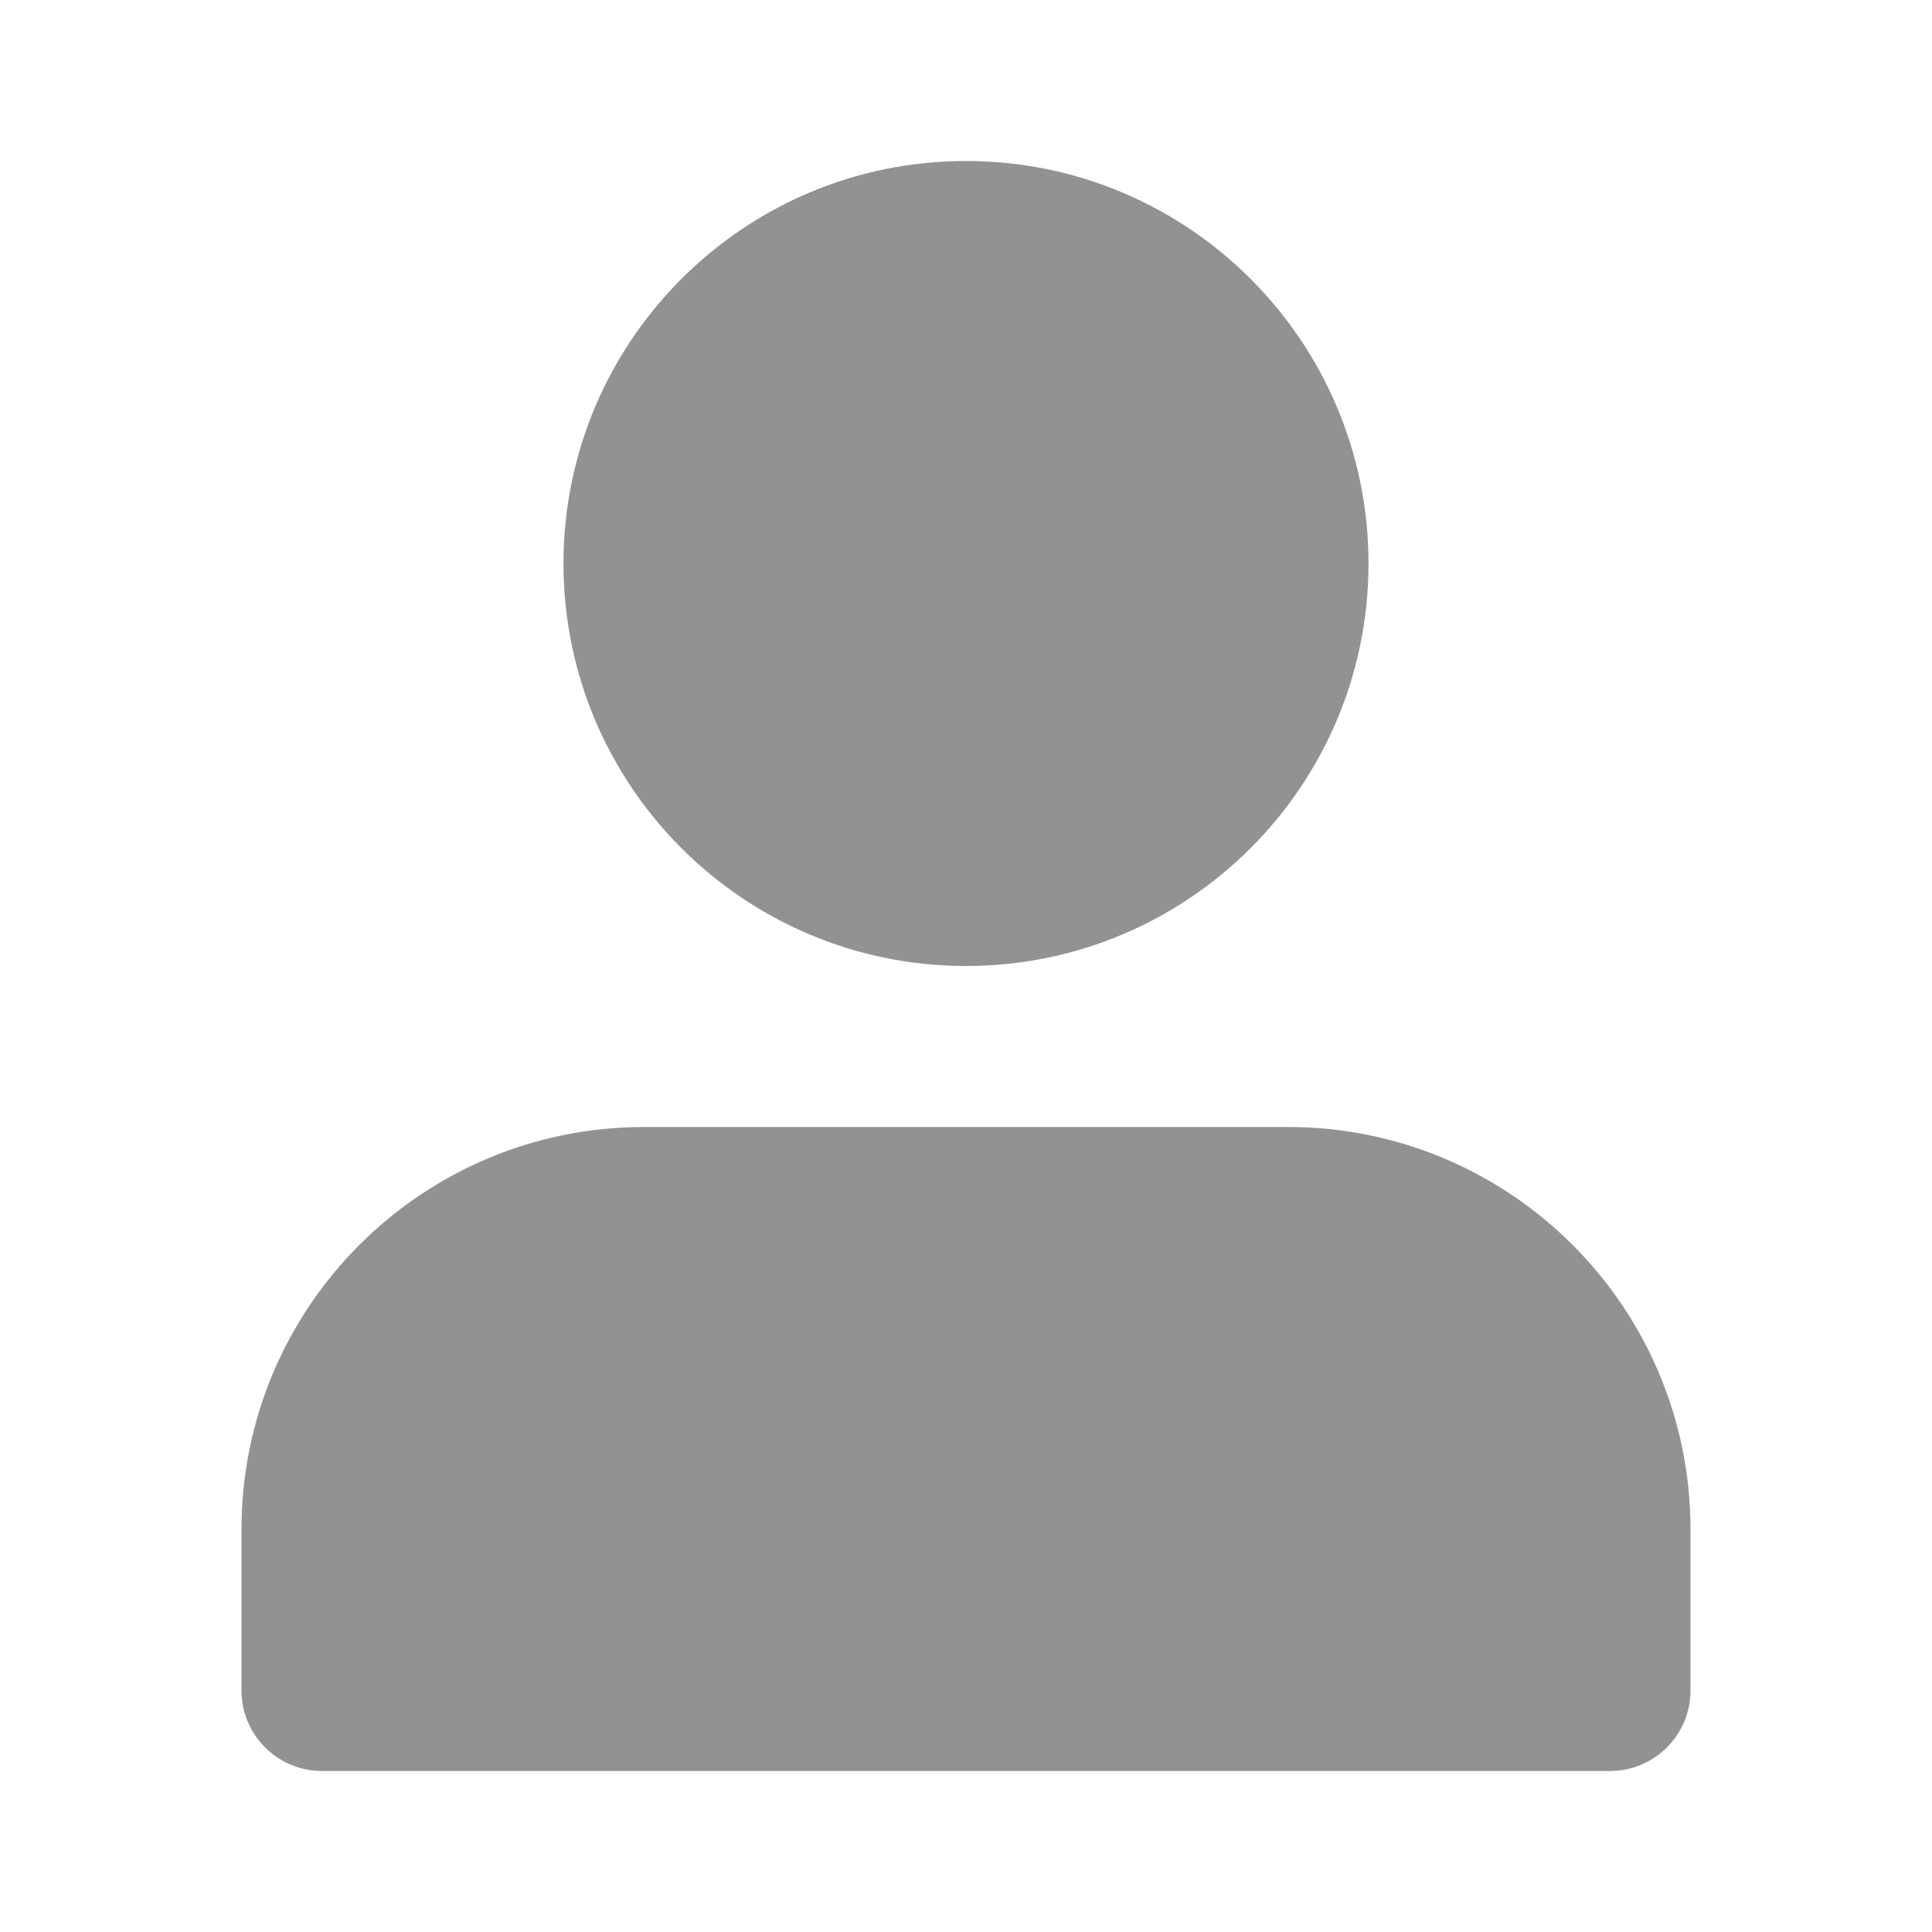 <svg xmlns="http://www.w3.org/2000/svg" width="24" height="24" fill="none" viewBox="0 0 24 24">
    <path fill="#939290" fill-rule="evenodd" d="M12 12c2.761 0 5-2.239 5-5s-2.239-5-5-5-5 2.239-5 5 2.239 5 5 5zm-4 2c-2.761 0-5 2.239-5 5v2c0 .552.448 1 1 1h16c.552 0 1-.448 1-1v-2c0-2.761-2.239-5-5-5H8z" clip-rule="evenodd"/>
    <mask id="2hpd348r6a" width="18" height="20" x="3" y="2" maskUnits="userSpaceOnUse">
        <path fill="#fff" fill-rule="evenodd" d="M12 12c2.761 0 5-2.239 5-5s-2.239-5-5-5-5 2.239-5 5 2.239 5 5 5zm-4 2c-2.761 0-5 2.239-5 5v2c0 .552.448 1 1 1h16c.552 0 1-.448 1-1v-2c0-2.761-2.239-5-5-5H8z" clip-rule="evenodd"/>
    </mask>
</svg>
